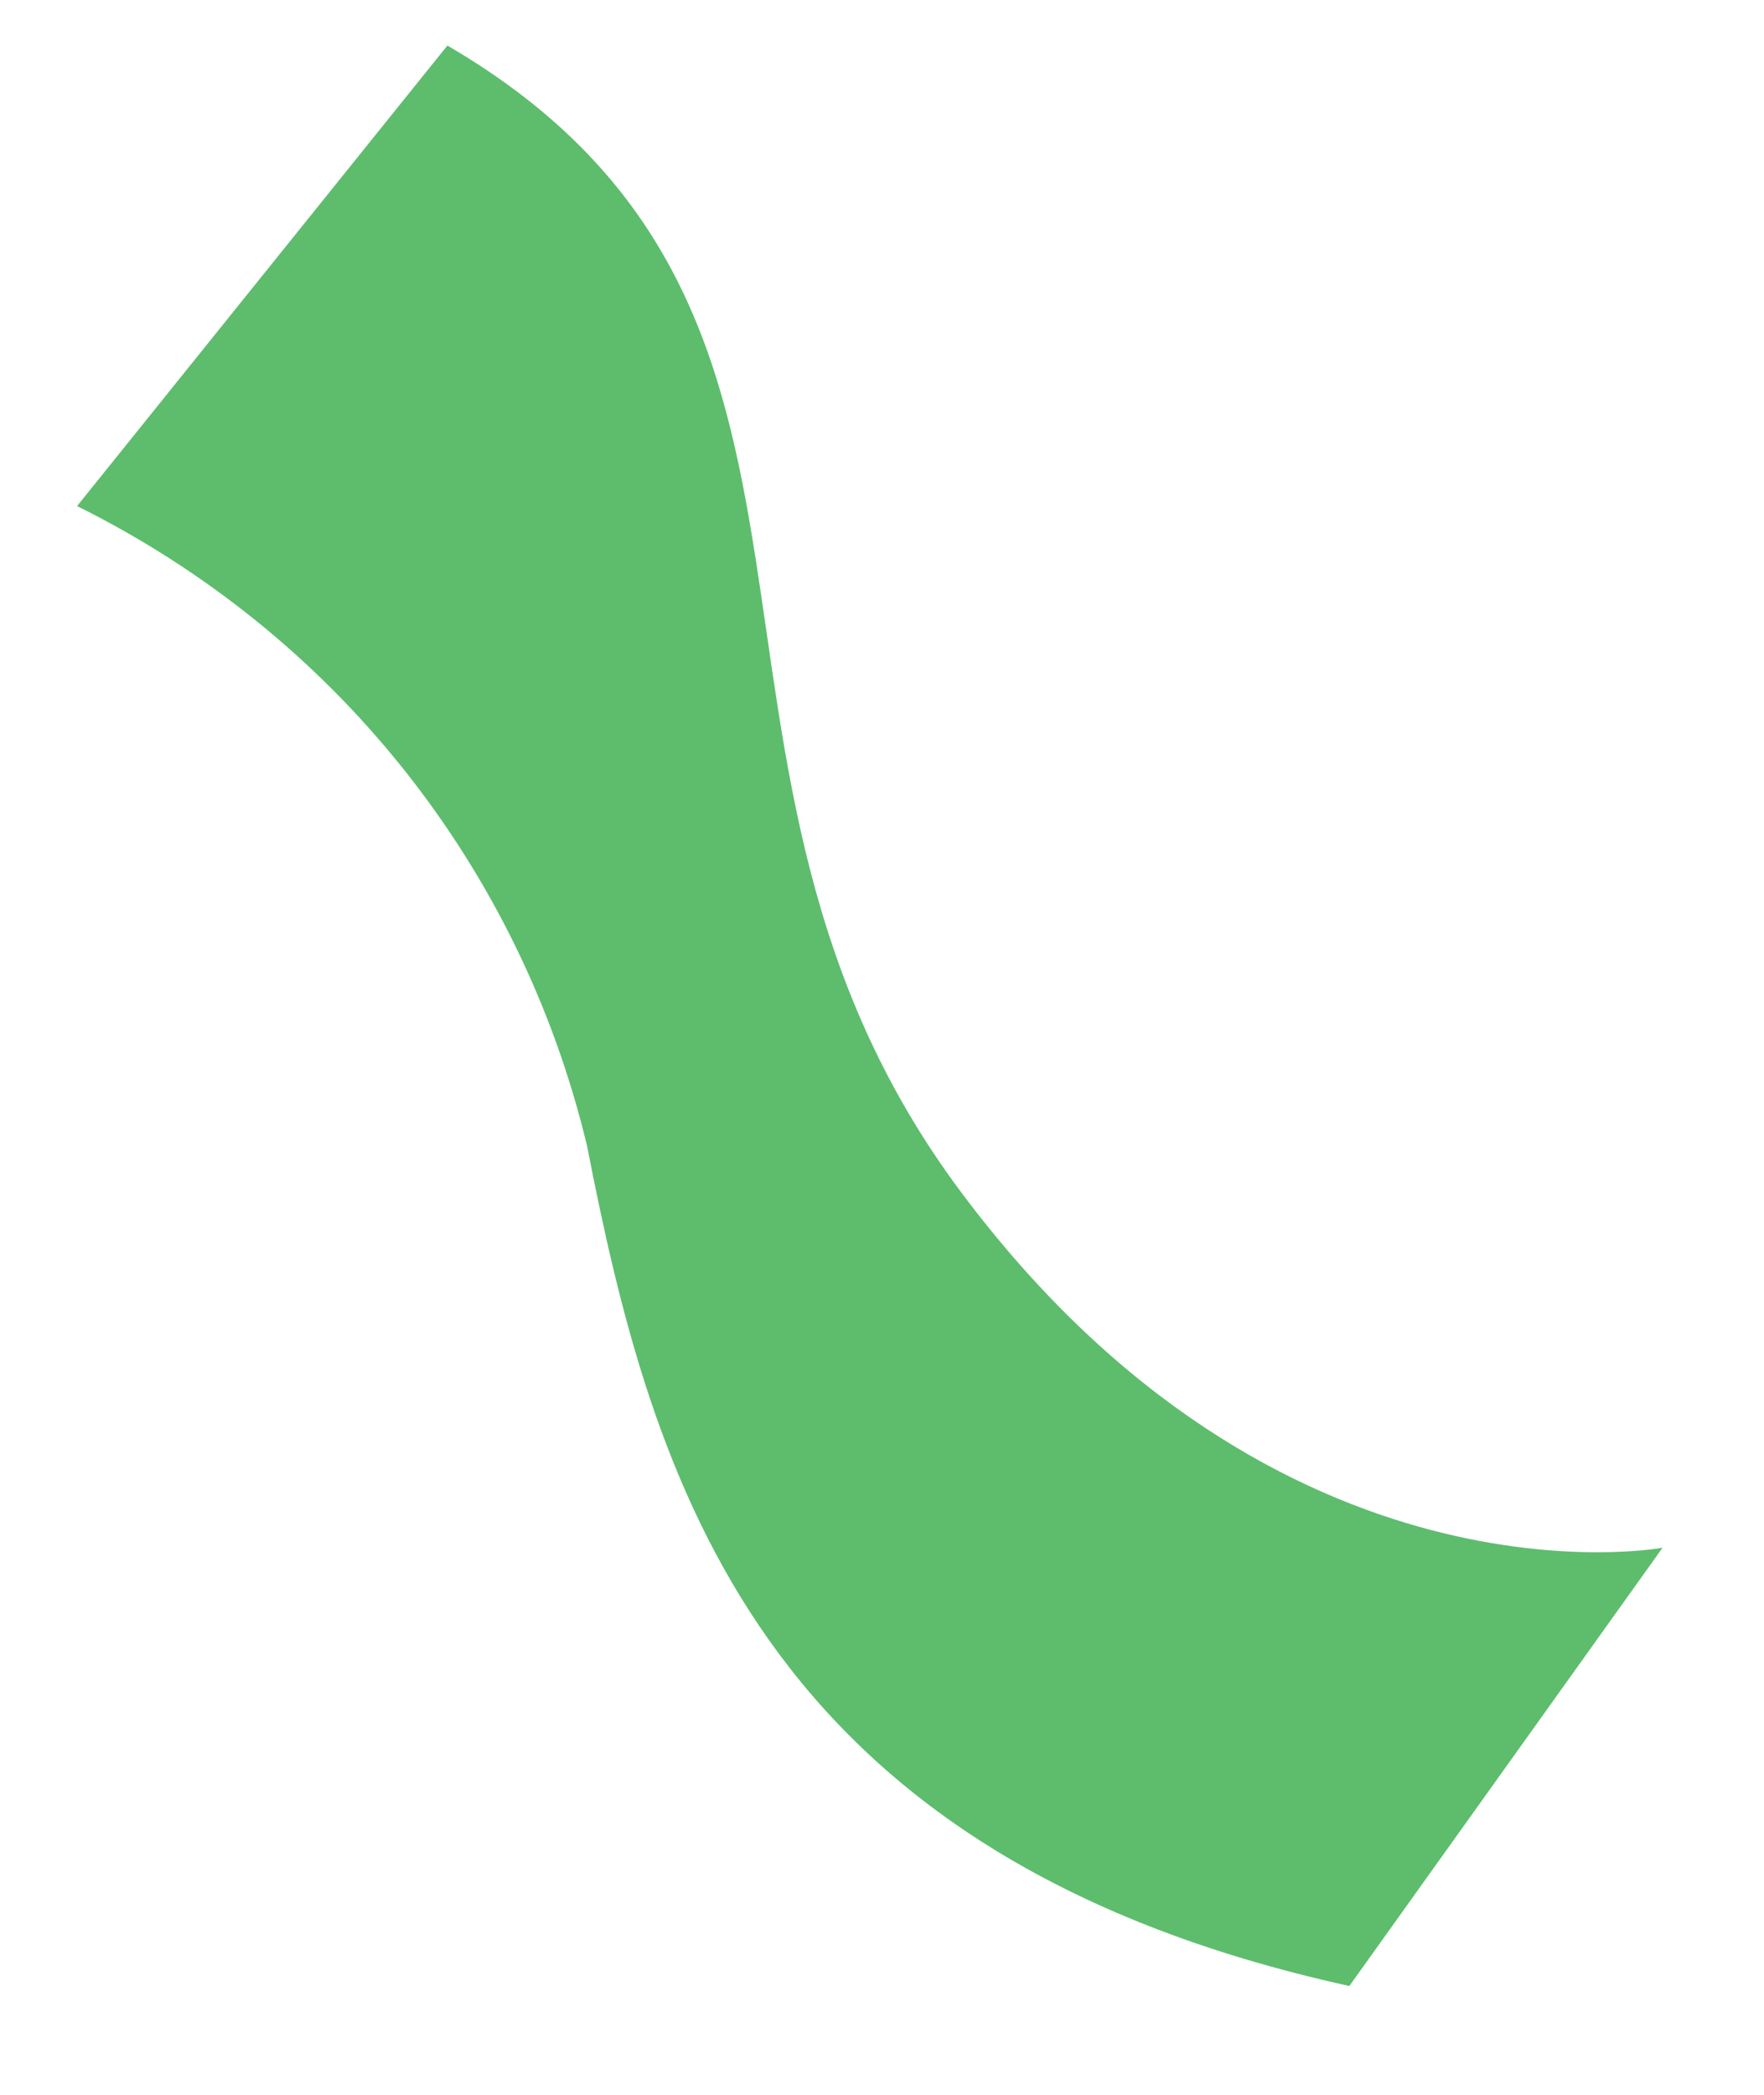 <svg width="16" height="19" viewBox="0 0 16 19" fill="none" xmlns="http://www.w3.org/2000/svg">
<path d="M12.239 18.013L15.08 14.038C15.08 14.038 11.607 14.688 8.713 10.807C5.819 6.927 8.198 2.828 4.058 0.413L0.699 4.59C1.855 5.164 2.864 5.977 3.66 6.976C4.457 7.976 5.024 9.139 5.324 10.391C5.912 13.398 6.852 16.828 12.239 18.013Z" fill="#5DBD6D"/>
</svg>
